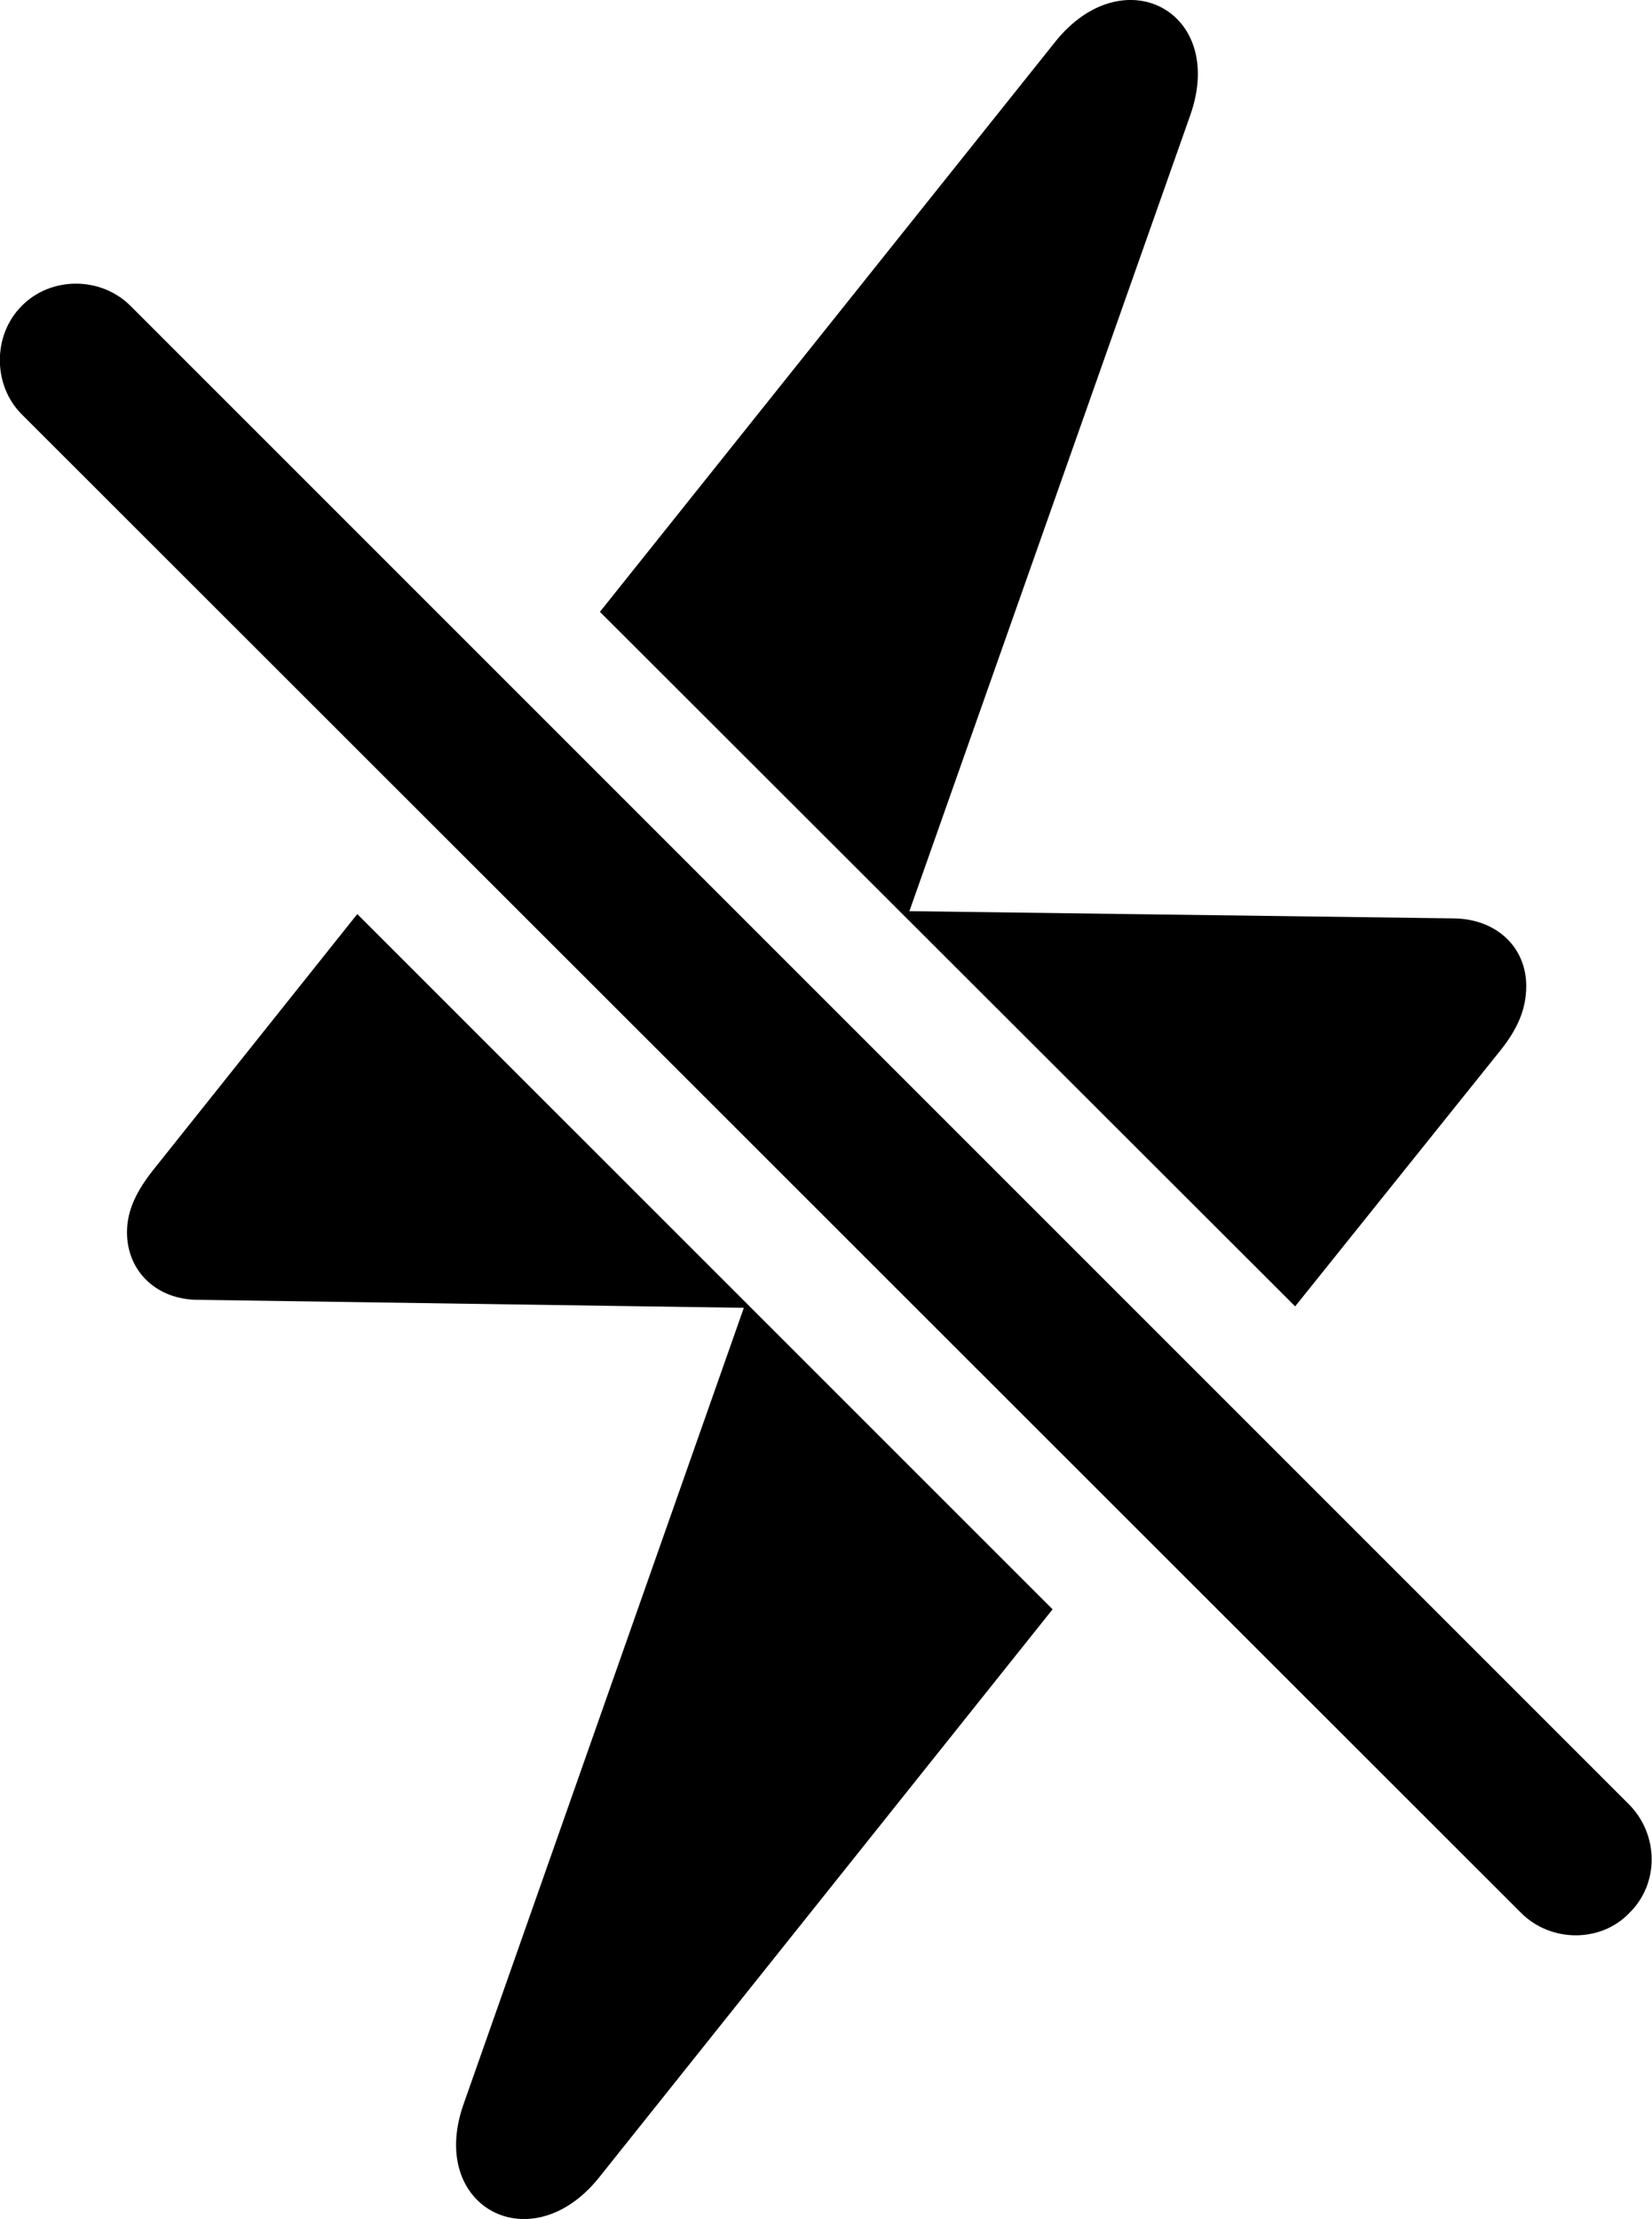 <svg viewBox="0 0 22.74 30.544" xmlns="http://www.w3.org/2000/svg"><path d="M17.828 17.982L20.659 14.452C20.889 14.162 21.009 13.892 21.009 13.572C21.009 13.052 20.619 12.662 20.038 12.642L12.518 12.542L16.389 1.572C16.878 0.152 15.459 -0.588 14.528 0.572L8.258 8.422ZM20.939 26.332C21.349 26.742 22.038 26.742 22.428 26.332C22.838 25.932 22.838 25.262 22.428 24.842L1.798 4.212C1.389 3.802 0.699 3.802 0.298 4.212C-0.102 4.612 -0.102 5.302 0.298 5.702ZM8.239 29.982L14.489 22.152L4.918 12.582L2.119 16.092C1.879 16.392 1.748 16.662 1.748 16.962C1.748 17.502 2.159 17.892 2.728 17.892L10.239 18.002L6.378 28.972C5.888 30.382 7.309 31.132 8.239 29.982Z" /></svg>